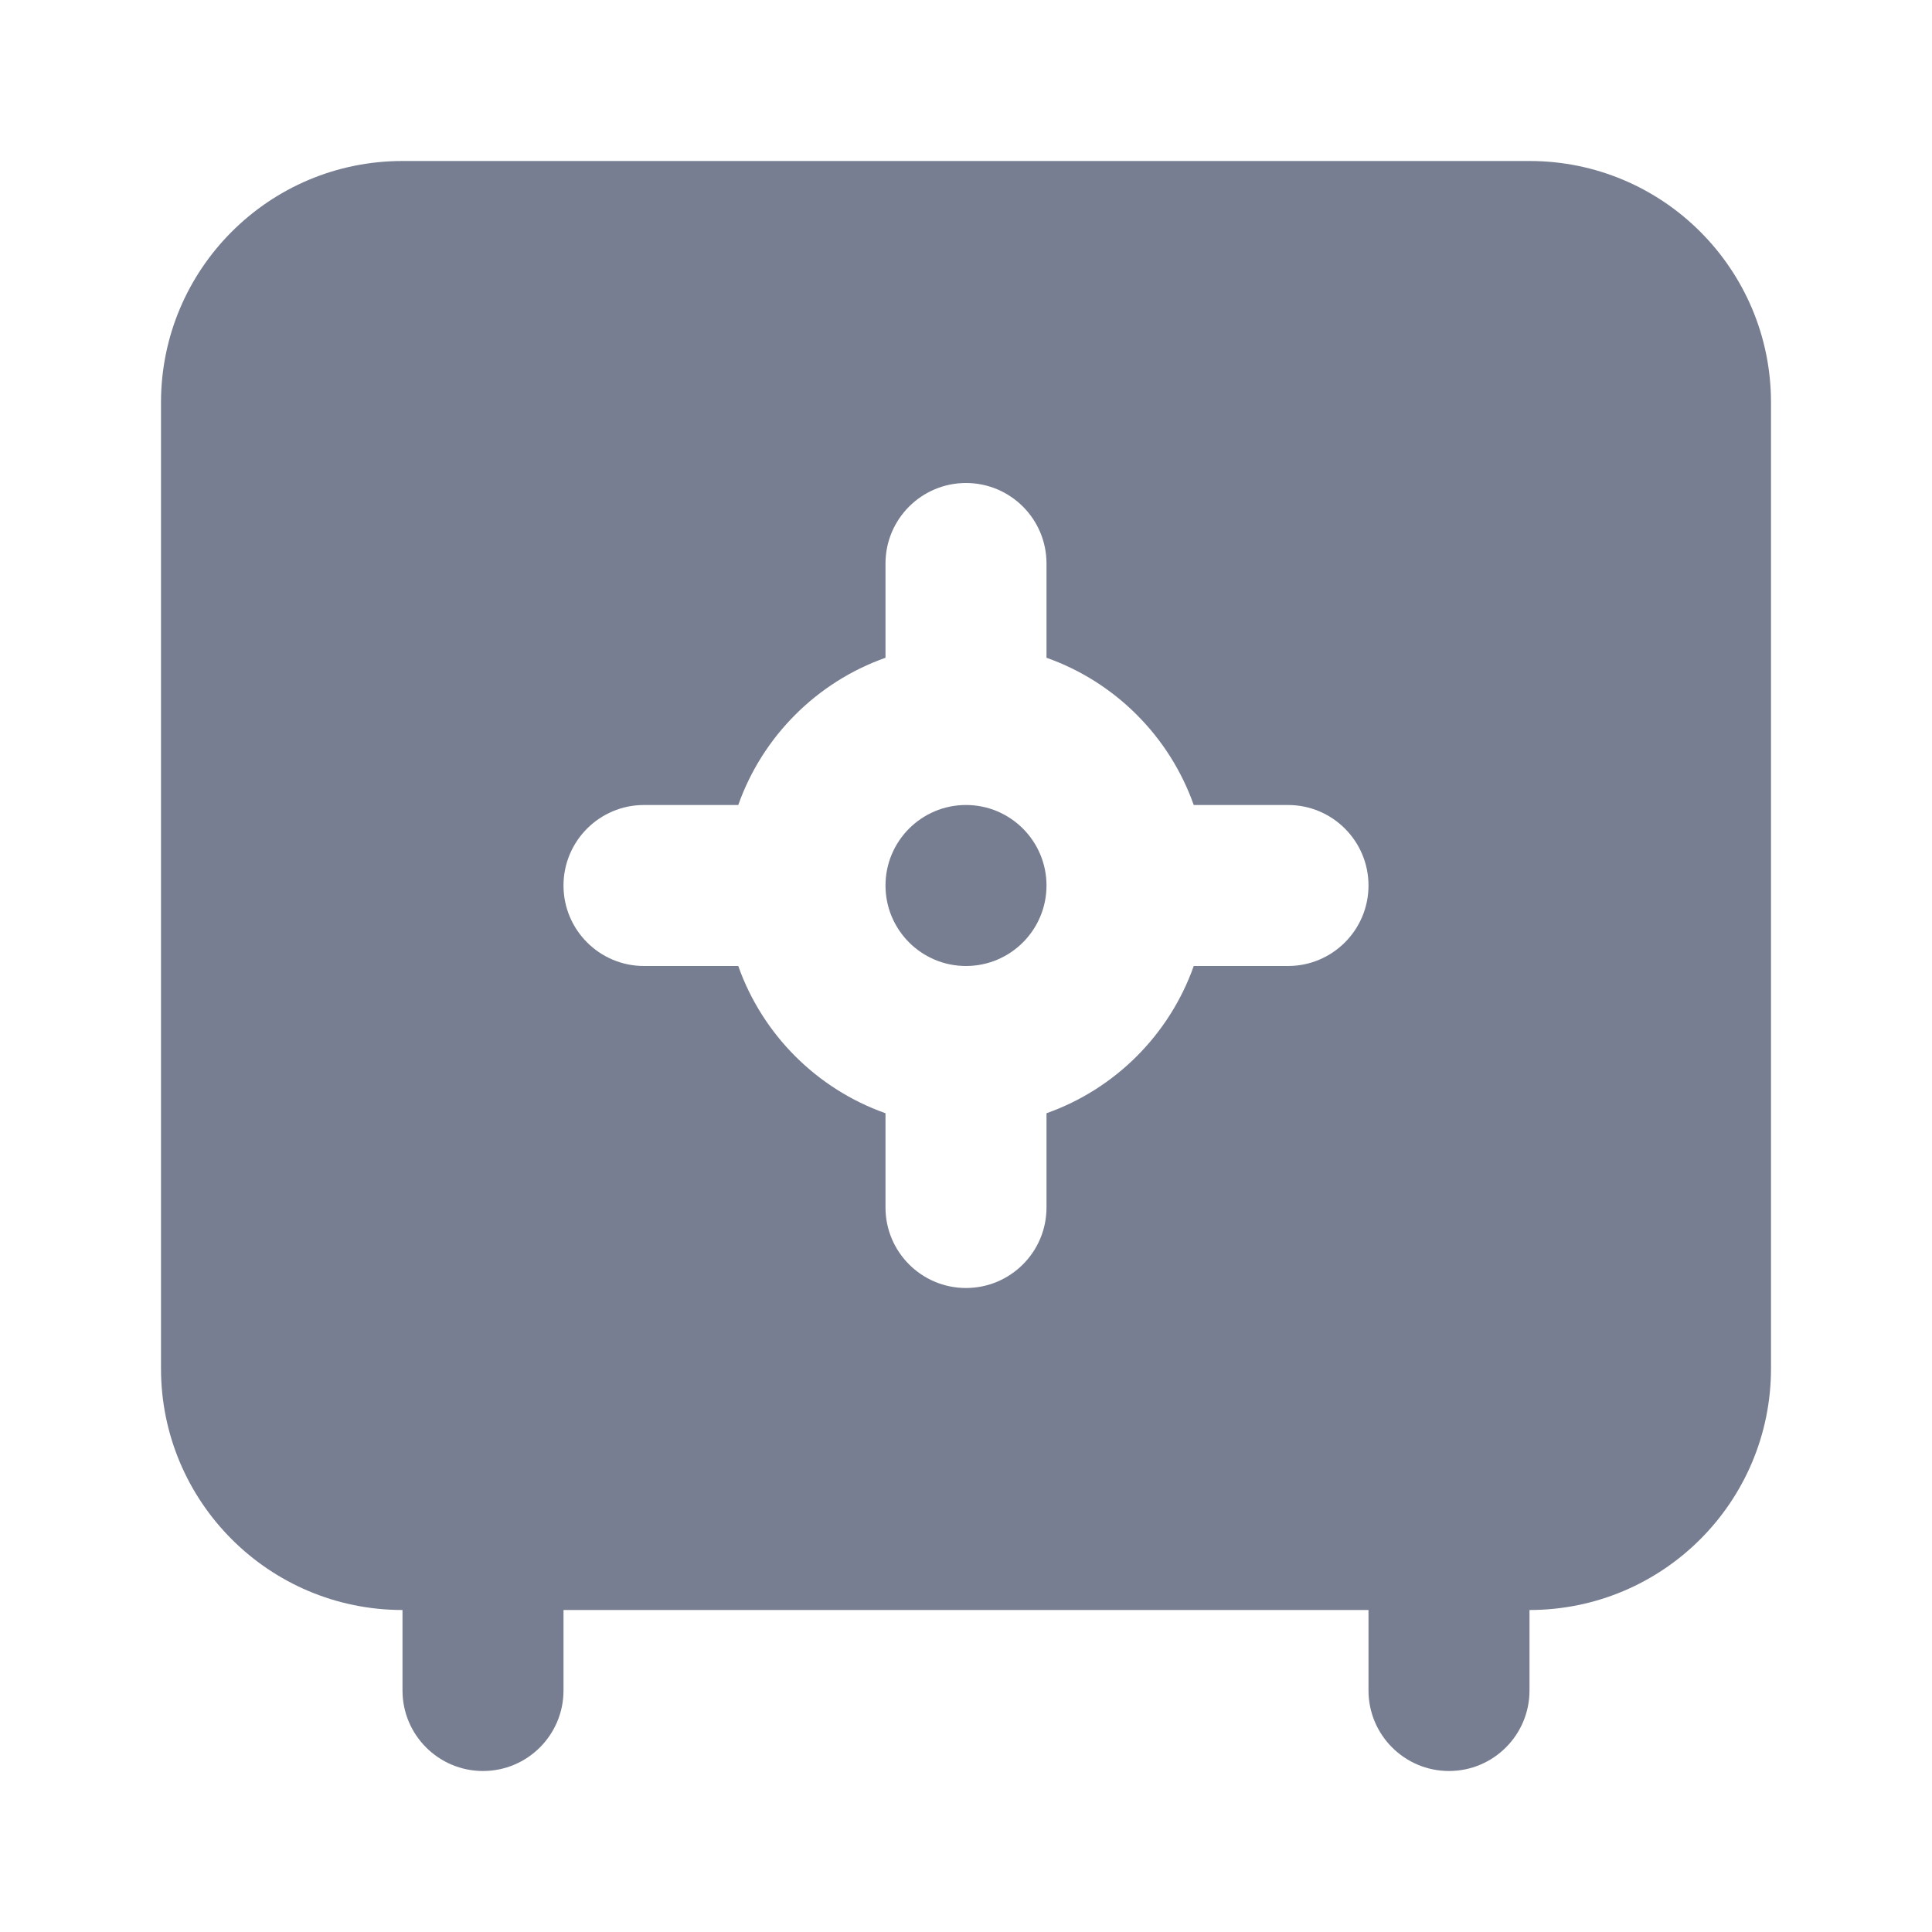 <svg width="24" height="24" viewBox="0 0 24 24" fill="none" xmlns="http://www.w3.org/2000/svg">
<path d="M12 12C11.448 12 11 11.552 11 11C11 10.448 11.448 10 12 10C12.552 10 13 10.448 13 11C13 11.552 12.552 12 12 12Z" fill="#777E91"/>
<path fill-rule="evenodd" clip-rule="evenodd" d="M5 2C3.343 2 2 3.343 2 5V17C2 18.657 3.343 20 5 20L5 21C5 21.552 5.448 22 6 22C6.552 22 7 21.552 7 21V20H17V21C17 21.552 17.448 22 18 22C18.552 22 19 21.552 19 21V20C20.657 20 22 18.657 22 17V5C22 3.343 20.657 2 19 2H5ZM12 6C11.448 6 11 6.448 11 7V8.171C10.148 8.472 9.472 9.148 9.171 10H8C7.448 10 7 10.448 7 11C7 11.552 7.448 12 8 12H9.171C9.472 12.852 10.148 13.528 11 13.829V15C11 15.552 11.448 16 12 16C12.552 16 13 15.552 13 15V13.829C13.852 13.528 14.528 12.852 14.829 12H16C16.552 12 17 11.552 17 11C17 10.448 16.552 10 16 10H14.829C14.528 9.148 13.852 8.472 13 8.171V7C13 6.448 12.552 6 12 6Z" fill="#777E91"/>
</svg>

